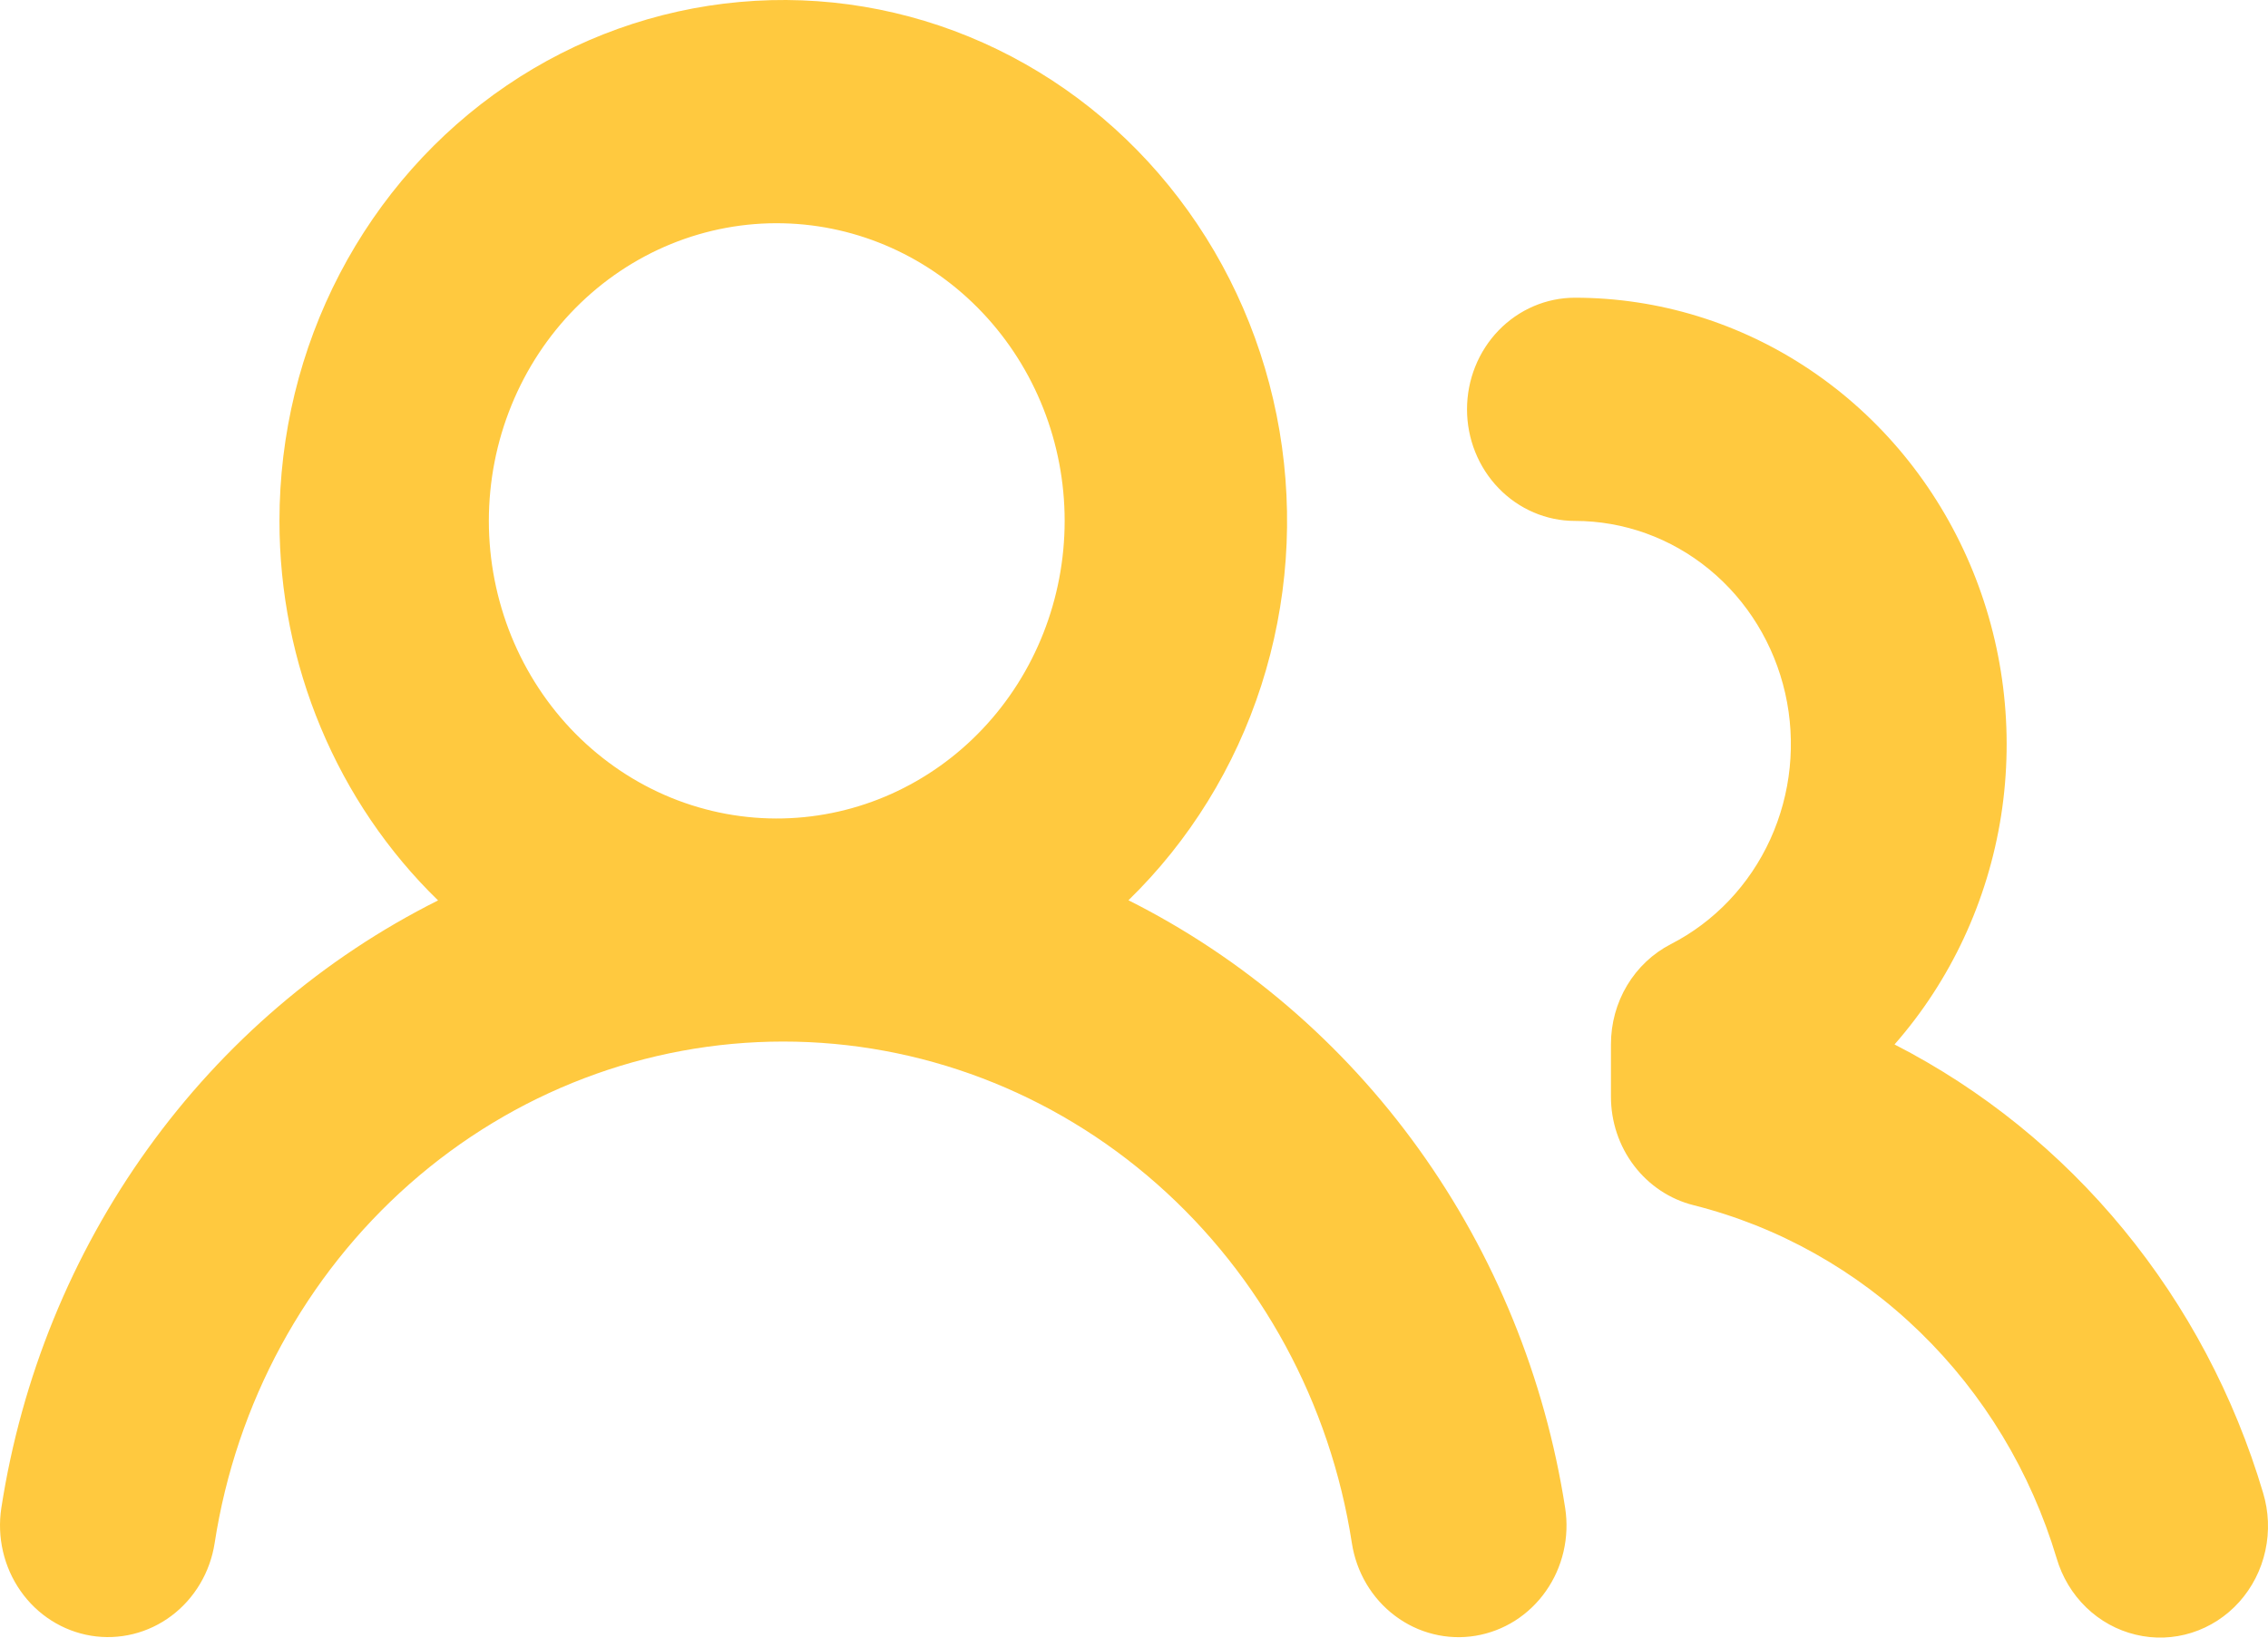 <svg width="54" height="39" viewBox="0 0 54 39" fill="none" xmlns="http://www.w3.org/2000/svg">
<path d="M6.654 12.406C6.653 10.35 7.147 8.326 8.091 6.516C9.035 4.707 10.399 3.168 12.06 2.039C13.722 0.909 15.629 0.225 17.61 0.047C19.59 -0.132 21.583 0.202 23.408 1.018C25.233 1.834 26.834 3.106 28.065 4.72C29.297 6.333 30.122 8.239 30.465 10.264C30.808 12.289 30.659 14.371 30.031 16.322C29.403 18.273 28.316 20.031 26.868 21.44C29.598 22.811 31.969 24.842 33.779 27.362C35.589 29.881 36.785 32.815 37.266 35.914C37.319 36.259 37.306 36.611 37.227 36.951C37.148 37.291 37.006 37.611 36.807 37.893C36.609 38.176 36.358 38.415 36.071 38.598C35.783 38.78 35.463 38.902 35.129 38.957C34.796 39.012 34.455 38.998 34.127 38.916C33.798 38.835 33.489 38.687 33.216 38.482C32.942 38.277 32.711 38.018 32.534 37.72C32.358 37.423 32.24 37.092 32.187 36.747C31.673 33.417 30.027 30.385 27.546 28.196C25.065 26.007 21.91 24.805 18.649 24.805C15.388 24.805 12.233 26.007 9.752 28.196C7.271 30.385 5.625 33.417 5.111 36.747C5.058 37.092 4.94 37.423 4.763 37.72C4.586 38.018 4.355 38.277 4.081 38.482C3.808 38.687 3.498 38.834 3.17 38.915C2.841 38.996 2.501 39.01 2.167 38.955C1.834 38.9 1.514 38.778 1.226 38.595C0.938 38.413 0.688 38.173 0.49 37.89C0.292 37.608 0.149 37.287 0.071 36.948C-0.008 36.608 -0.021 36.256 0.032 35.911C0.511 32.812 1.707 29.878 3.517 27.36C5.327 24.841 7.699 22.811 10.43 21.444C9.238 20.284 8.287 18.883 7.638 17.329C6.988 15.775 6.653 14.099 6.654 12.406ZM37.499 7.09C39.491 7.091 41.439 7.69 43.107 8.815C44.776 9.939 46.092 11.54 46.898 13.423C47.704 15.306 47.963 17.39 47.646 19.423C47.328 21.456 46.446 23.349 45.108 24.874C47.195 25.944 49.05 27.442 50.558 29.277C52.067 31.113 53.198 33.247 53.882 35.549C54.018 35.996 54.037 36.472 53.937 36.929C53.838 37.386 53.623 37.807 53.315 38.151C53.007 38.494 52.617 38.747 52.183 38.884C51.75 39.021 51.29 39.037 50.849 38.93C50.408 38.825 50.002 38.601 49.671 38.281C49.341 37.961 49.098 37.557 48.967 37.109C48.352 35.054 47.232 33.2 45.717 31.727C44.202 30.253 42.344 29.211 40.323 28.702C39.762 28.562 39.263 28.23 38.906 27.761C38.549 27.292 38.355 26.712 38.356 26.115V24.867C38.356 24.372 38.489 23.887 38.741 23.466C38.993 23.046 39.353 22.706 39.782 22.485C40.821 21.953 41.655 21.073 42.15 19.988C42.644 18.903 42.769 17.678 42.505 16.51C42.24 15.342 41.602 14.302 40.693 13.557C39.785 12.812 38.659 12.406 37.499 12.406C36.818 12.406 36.164 12.126 35.682 11.627C35.2 11.129 34.929 10.453 34.929 9.748C34.929 9.043 35.2 8.367 35.682 7.868C36.164 7.37 36.818 7.09 37.499 7.09ZM18.649 5.318C17.736 5.296 16.828 5.464 15.979 5.81C15.13 6.157 14.356 6.675 13.703 7.335C13.05 7.995 12.531 8.783 12.177 9.653C11.822 10.524 11.64 11.458 11.639 12.402C11.639 13.347 11.822 14.281 12.175 15.152C12.529 16.022 13.048 16.811 13.7 17.471C14.353 18.131 15.127 18.65 15.976 18.997C16.825 19.344 17.733 19.512 18.646 19.491C20.437 19.45 22.141 18.685 23.394 17.361C24.647 16.037 25.348 14.258 25.349 12.406C25.349 10.553 24.648 8.774 23.396 7.45C22.144 6.125 20.44 5.36 18.649 5.318Z" fill="#FFC93F"/>
</svg>
